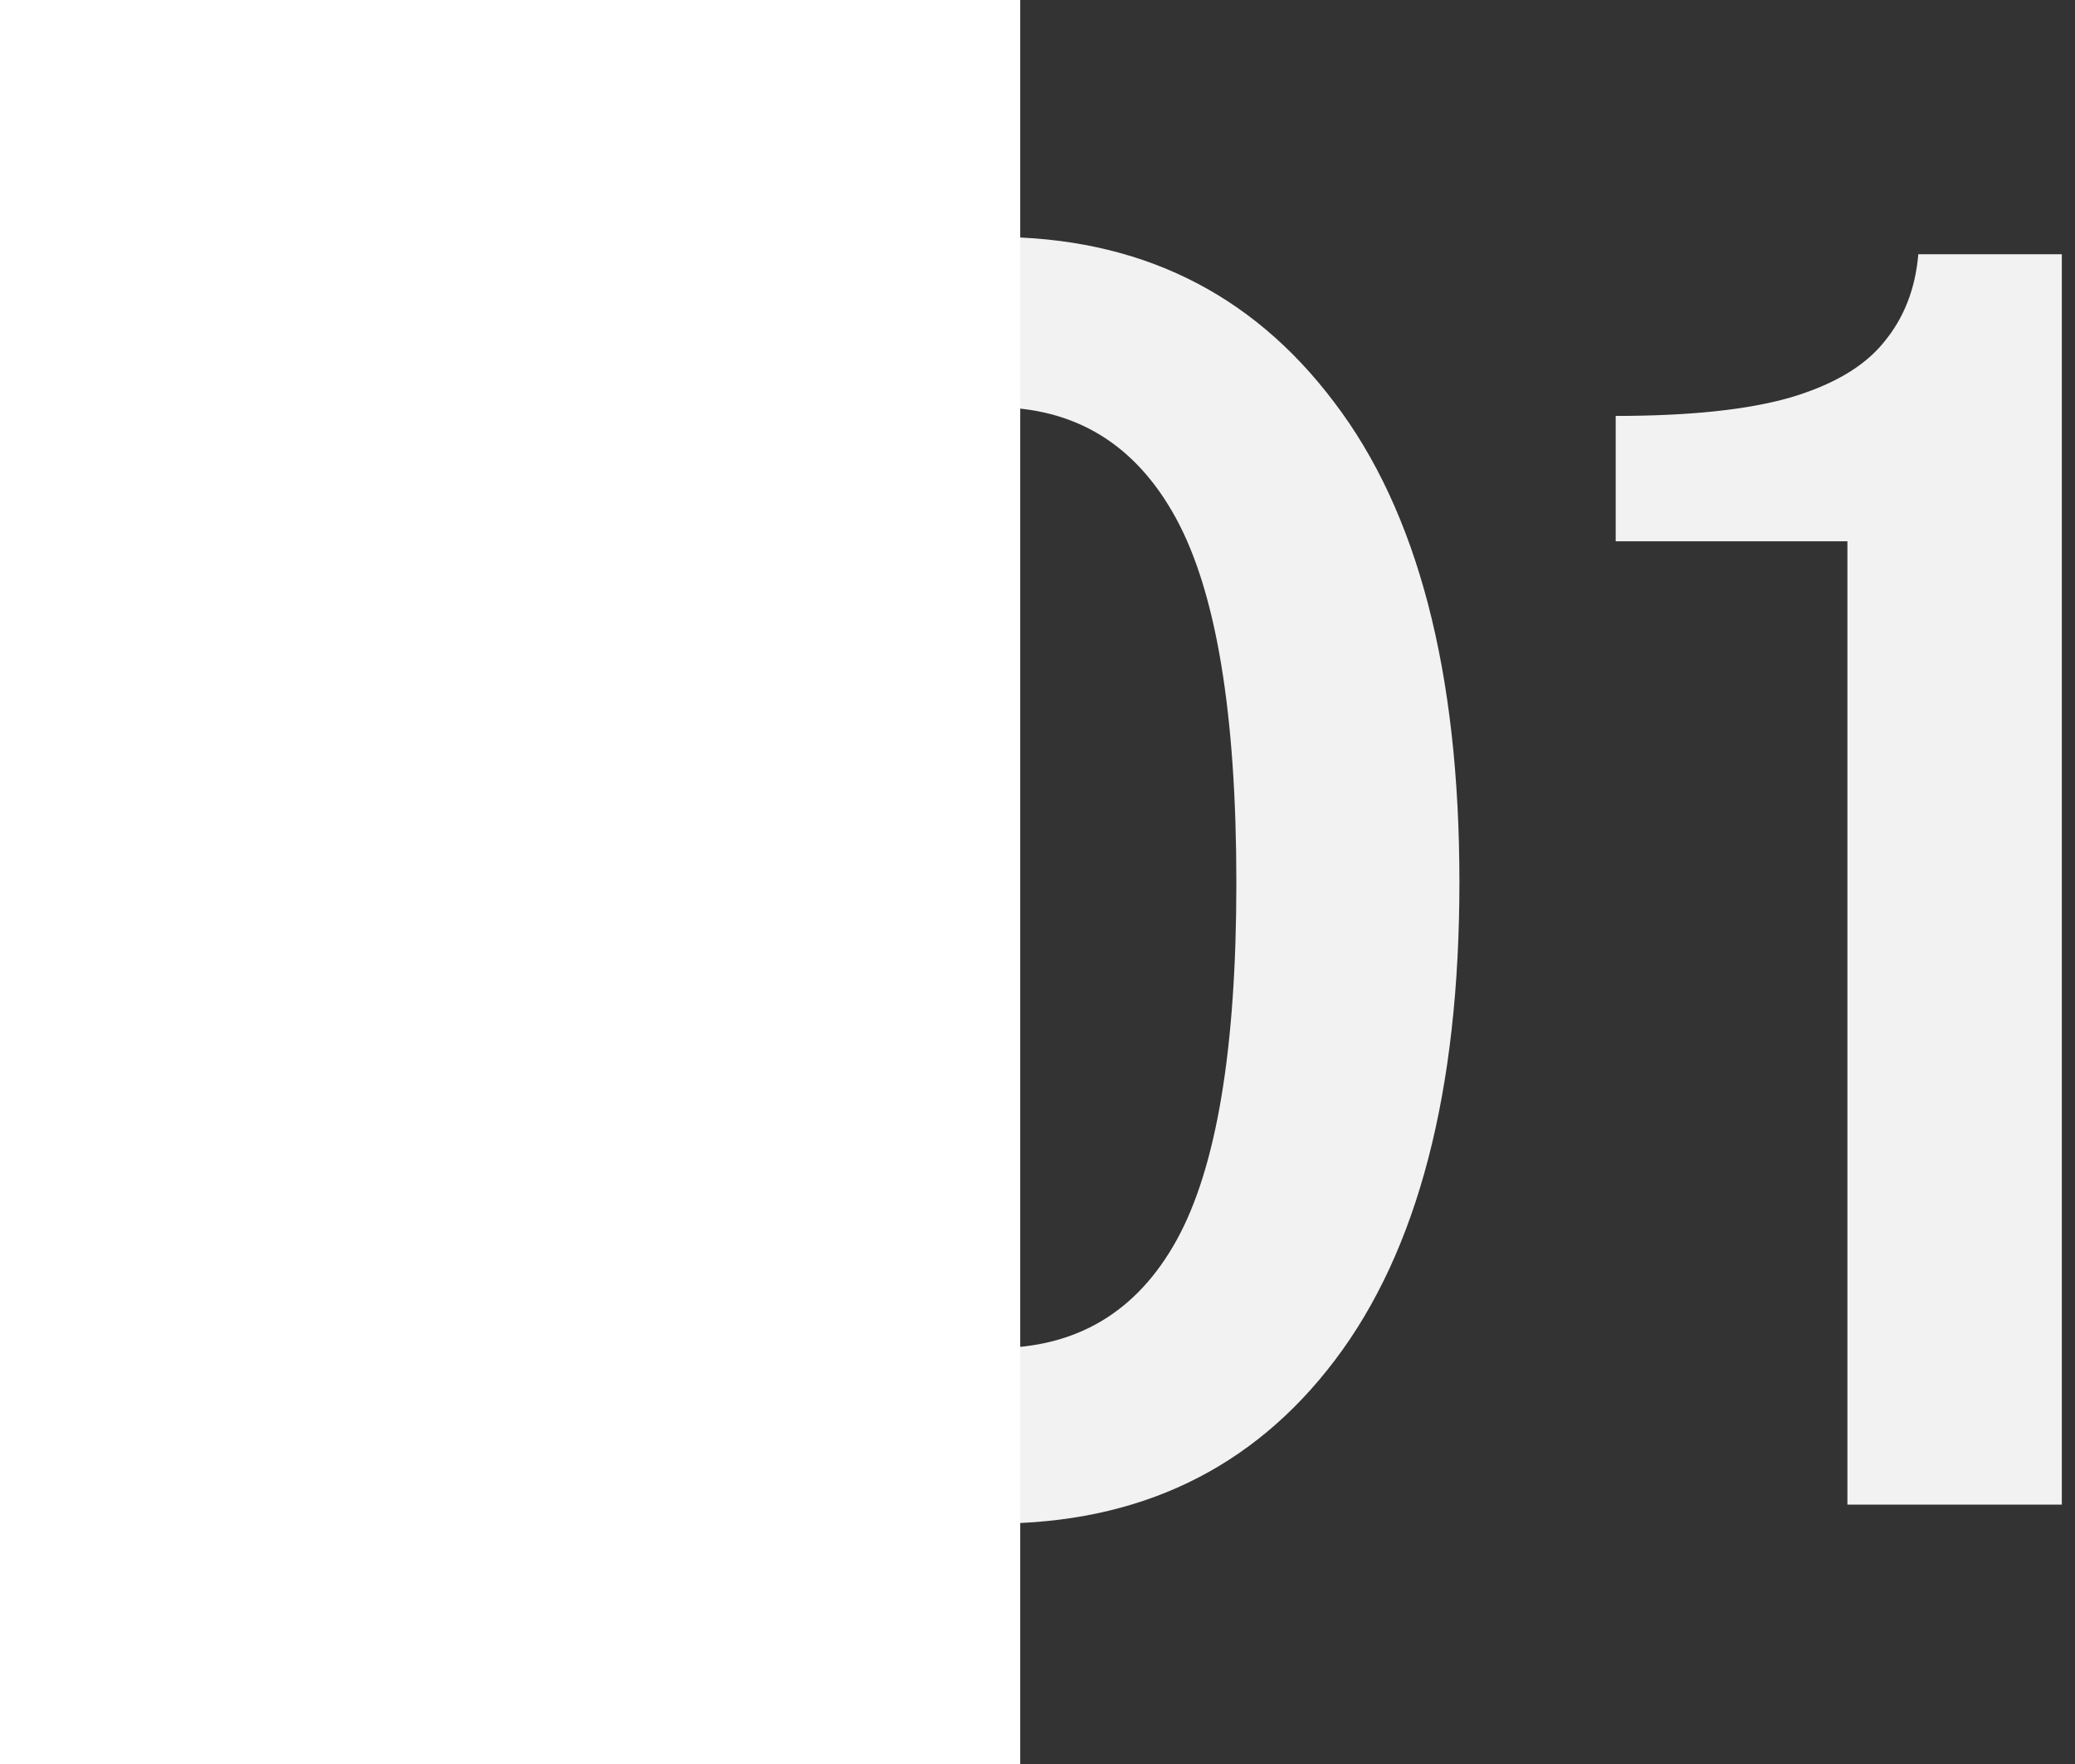 <svg width="120" height="102" viewBox="0 0 120 102" fill="none" xmlns="http://www.w3.org/2000/svg">
<rect x="0" y="0" width="120" height="102" fill="#333333" stroke="none"/>
<path d="M57.55 13.7C65.817 13.7 72.35 16.883 77.15 23.25C81.983 29.583 84.4 38.833 84.4 51C84.4 63.1 82 72.317 77.2 78.65C72.433 84.95 65.867 88.1 57.5 88.1C49.133 88.1 42.55 84.95 37.75 78.65C32.983 72.35 30.6 63.167 30.6 51.1C30.6 42.967 31.7 36.133 33.9 30.6C36.1 25.033 39.217 20.833 43.25 18C47.283 15.133 52.05 13.7 57.55 13.7ZM57.55 77.95C62.25 77.95 65.75 75.867 68.05 71.7C70.35 67.533 71.5 60.65 71.5 51.05C71.5 41.25 70.333 34.217 68 29.95C65.667 25.683 62.167 23.55 57.5 23.55C52.833 23.55 49.3 25.7 46.9 30C44.533 34.3 43.35 41.317 43.35 51.05C43.35 60.617 44.533 67.5 46.9 71.7C49.3 75.867 52.85 77.95 57.55 77.95Z" fill="#F2F2F2"/>
<path d="M106.838 87V31.3H93.438V24.05C97.672 24.05 101.022 23.7 103.488 23C105.988 22.267 107.805 21.2 108.938 19.8C110.105 18.4 110.772 16.7 110.938 14.7H119.238V87H106.838Z" fill="#F2F2F2"/>
<path d="M0 0H59V102H0V0Z" fill="white"/>
</svg>
